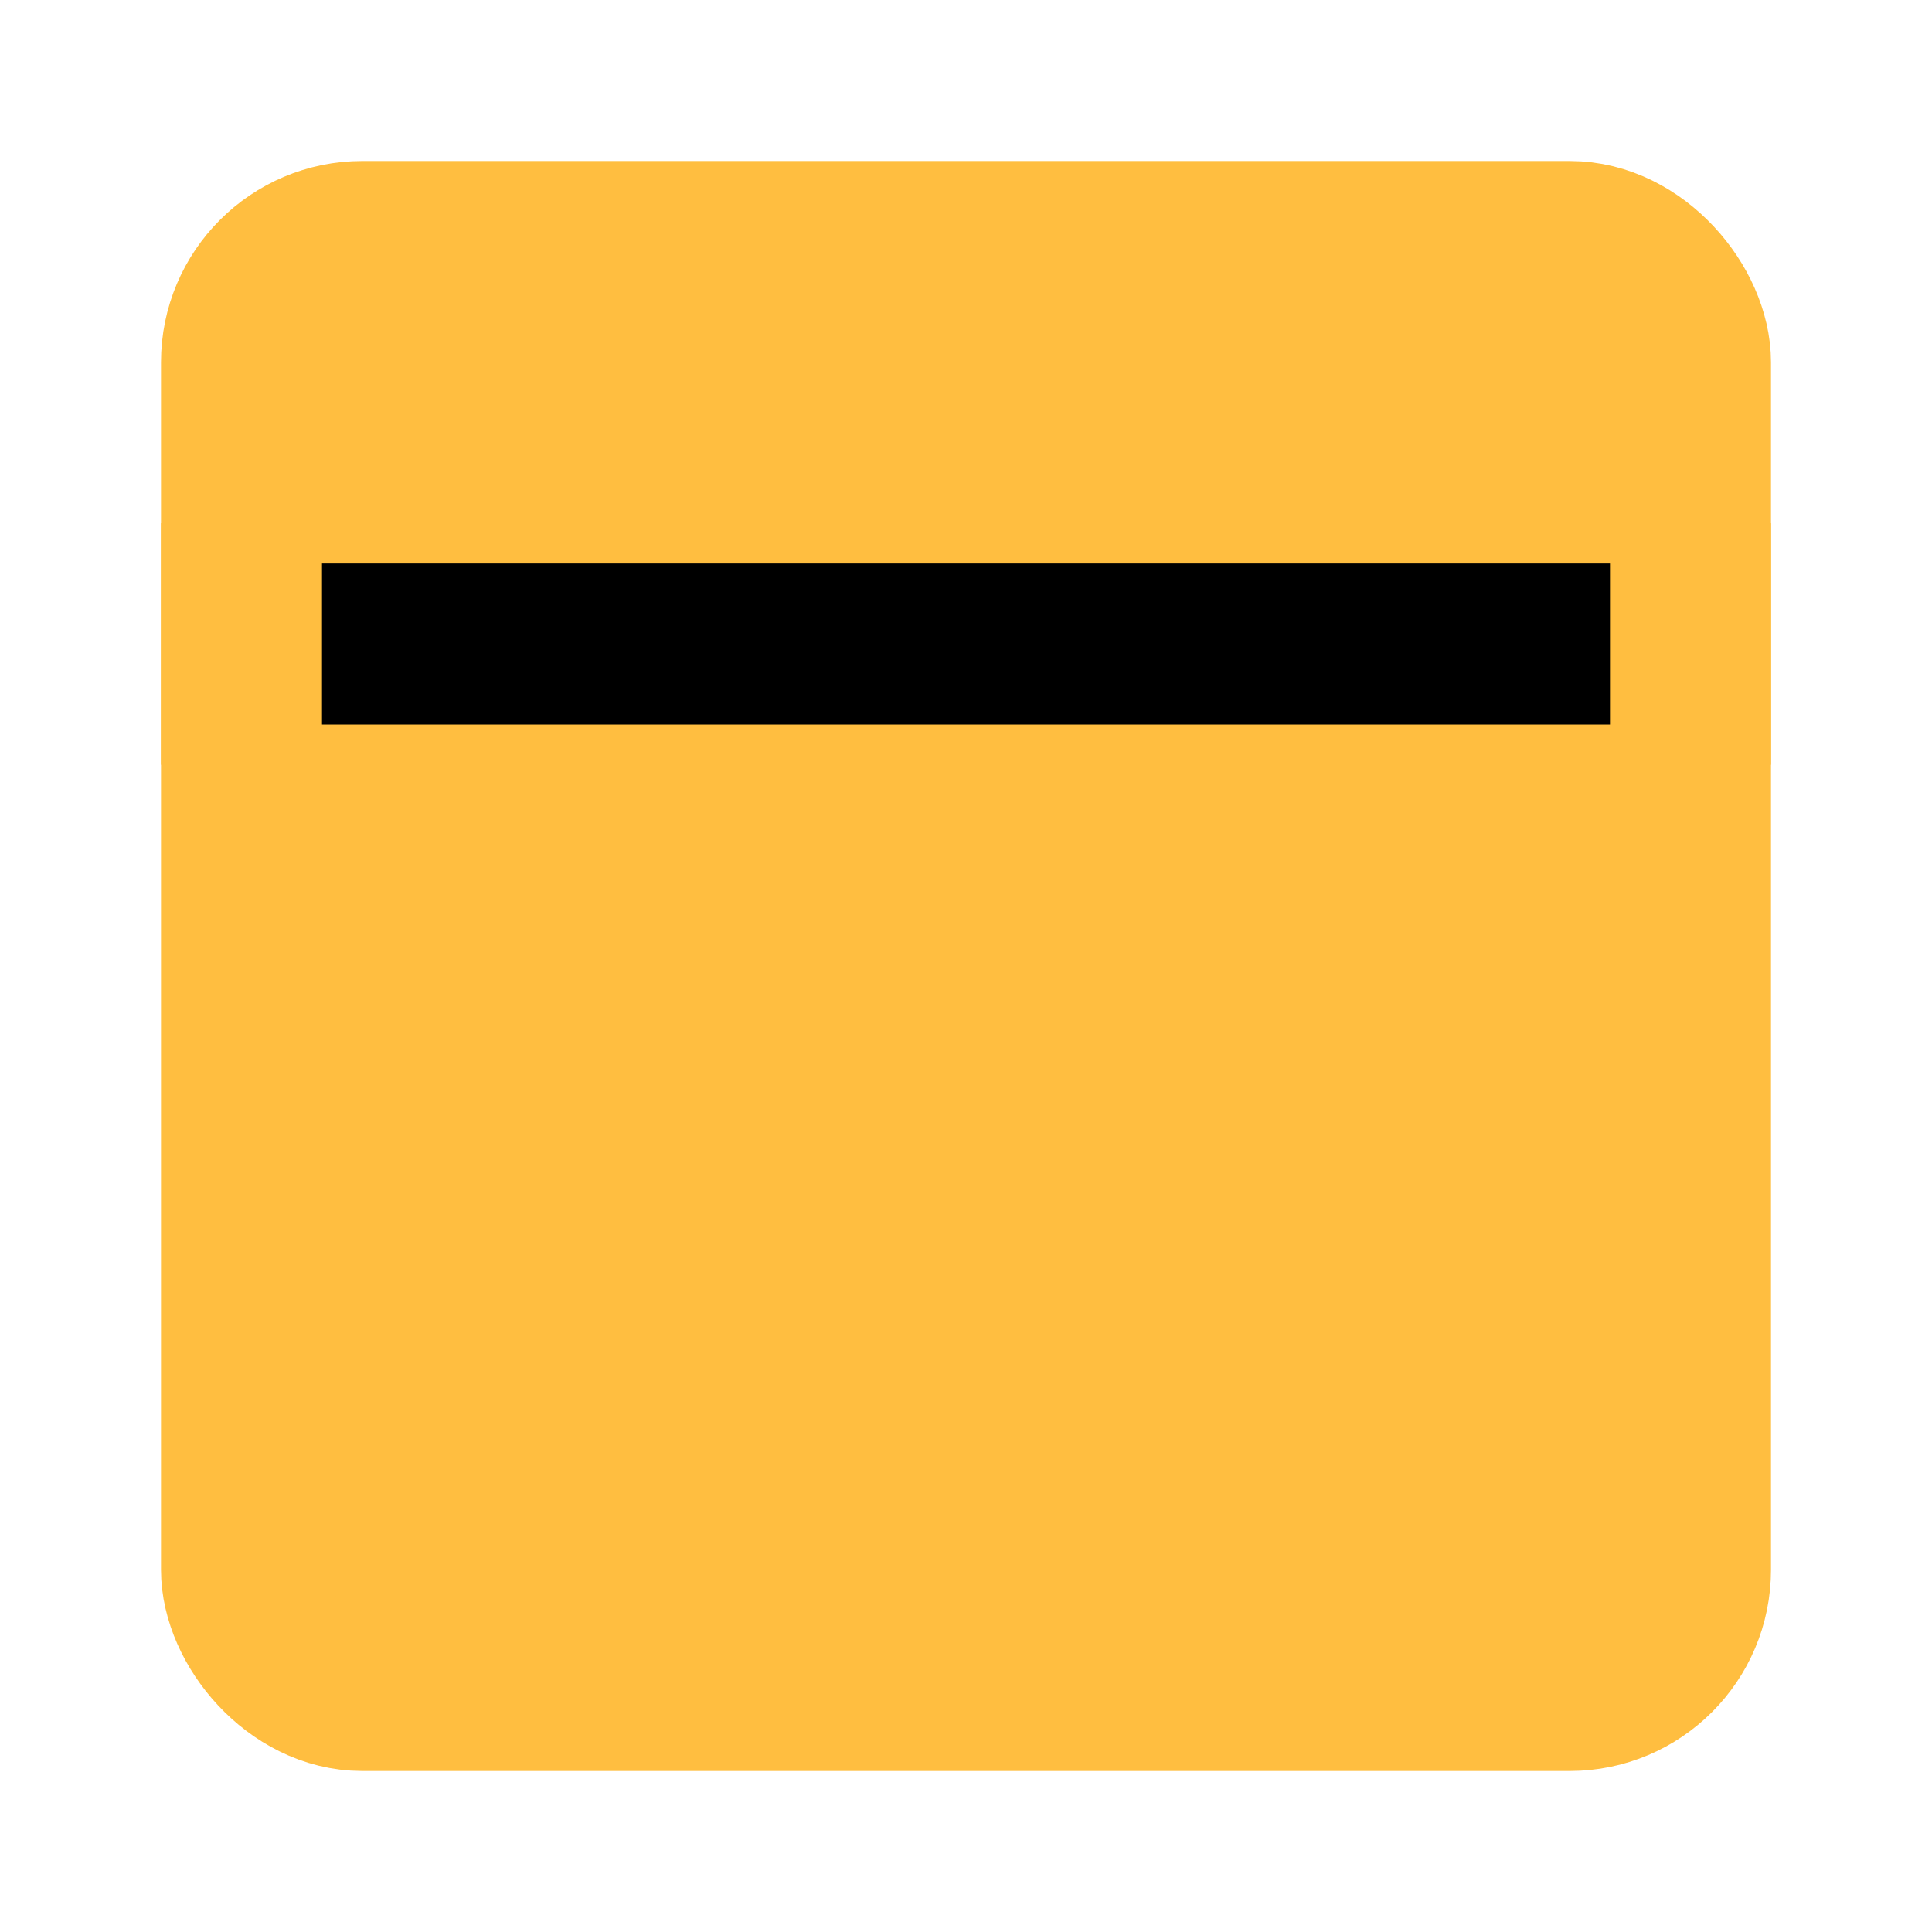 <?xml version="1.0" encoding="UTF-8"?><svg width="24" height="24" viewBox="0 0 48 48" fill="none" xmlns="http://www.w3.org/2000/svg"><rect x="6" y="6" width="36" height="36" rx="3" fill="#ffbe40" stroke="#ffbe40" stroke-width="4" stroke-linejoin="bevel"/><path d="M6 16H42" stroke="#000" stroke-width="4" stroke-linecap="butt" stroke-linejoin="bevel"/><path d="M6 13V19" stroke="#ffbe40" stroke-width="4" stroke-linecap="butt" stroke-linejoin="bevel"/><path d="M42 13V19" stroke="#ffbe40" stroke-width="4" stroke-linecap="butt" stroke-linejoin="bevel"/></svg>